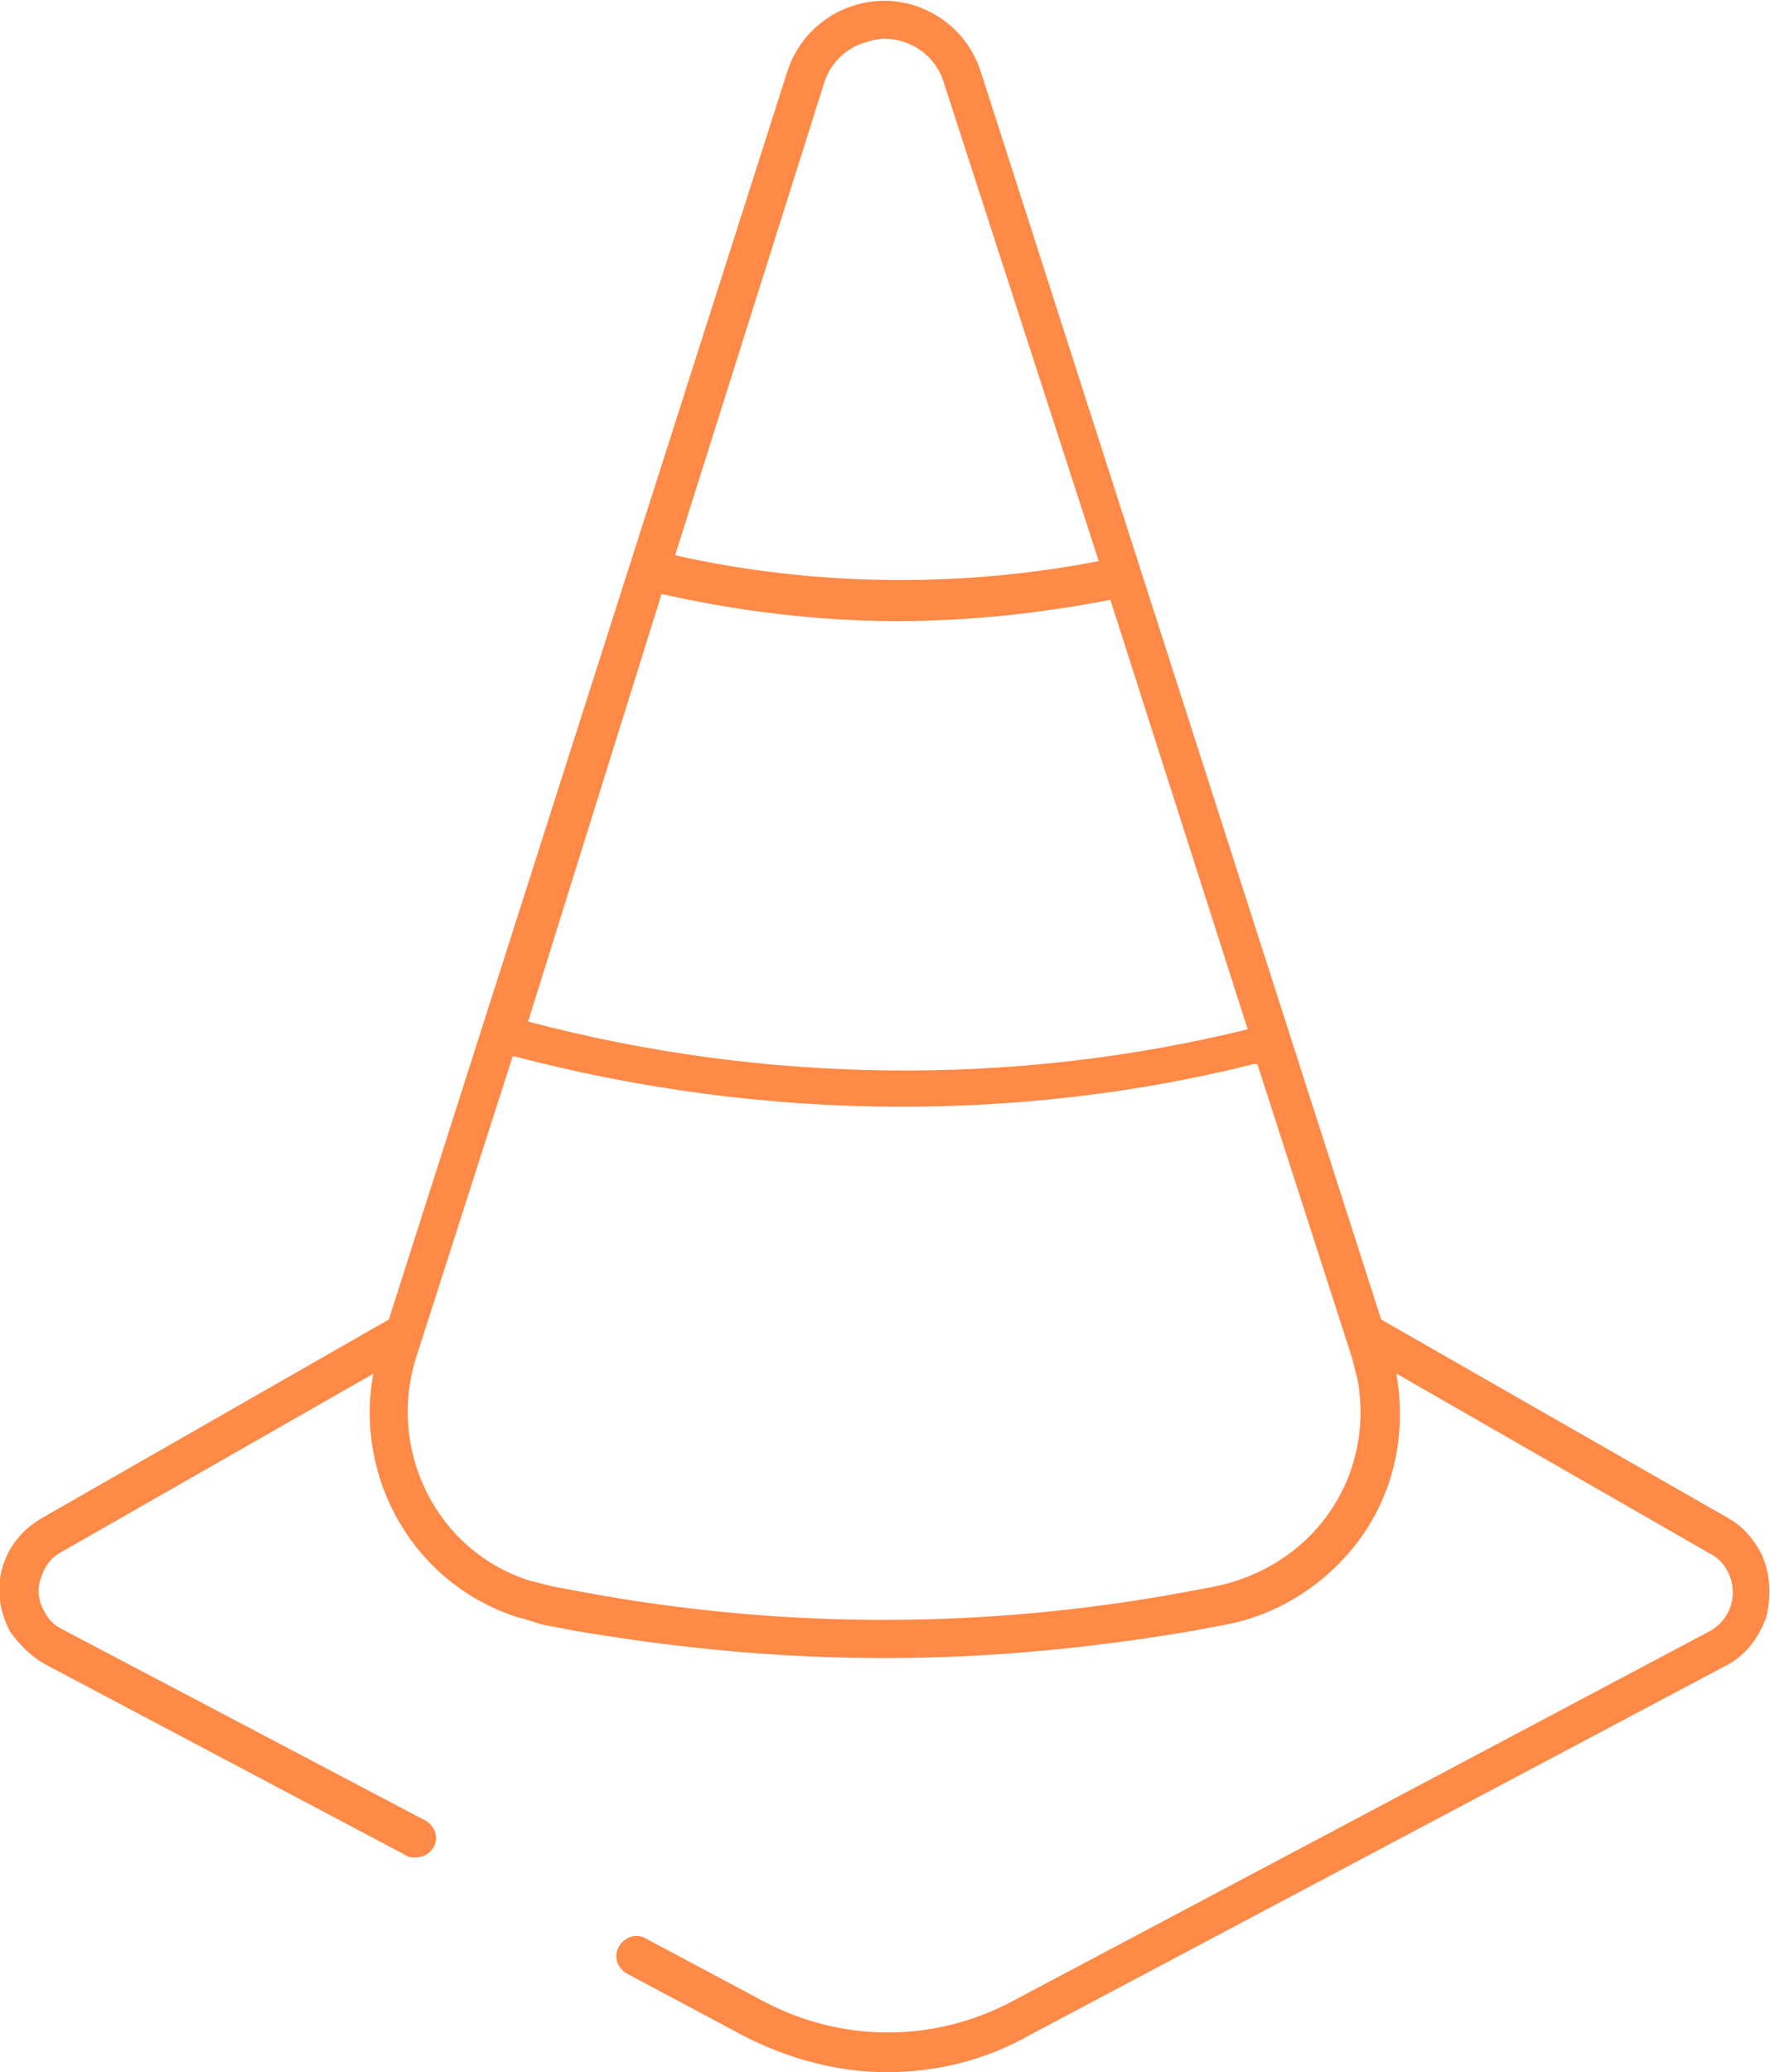 <?xml version="1.0" encoding="utf-8"?>
<!-- Generator: Adobe Illustrator 21.0.0, SVG Export Plug-In . SVG Version: 6.00 Build 0)  -->
<svg version="1.1" id="Layer_1" xmlns="http://www.w3.org/2000/svg" xmlns:xlink="http://www.w3.org/1999/xlink" x="0px" y="0px"
	 viewBox="0 0 91.5 107.1" style="enable-background:new 0 0 91.5 107.1;" xml:space="preserve">
<style type="text/css">
	.st0{fill:#FF8946;}
</style>
<path class="st0" d="M91,80.2c-0.4-0.7-0.9-1.3-1.6-1.7l-18-10.3L50.7,3.7c-0.9-2.8-3.9-4.3-6.6-3.4c-1.6,0.5-2.9,1.8-3.4,3.4
	L20.1,68.2l-18,10.3c-1,0.6-1.7,1.5-2,2.6c-0.3,1.1-0.1,2.2,0.4,3.2C1,85,1.6,85.6,2.3,86L21,95.9c0.1,0.1,0.3,0.1,0.5,0.1
	c0.4,0,0.7-0.2,0.9-0.5c0.3-0.5,0.1-1.1-0.4-1.4L3.2,84.2c-0.4-0.2-0.7-0.5-0.9-0.9c-0.3-0.5-0.4-1.1-0.2-1.7s0.5-1.1,1.1-1.4
	L19.3,71c-1,5.4,2.1,10.9,7.5,12.6c0.5,0.1,0.9,0.3,1.4,0.4l1.6,0.3c5.3,0.9,10.6,1.4,15.9,1.4c5.3,0,10.6-0.5,15.9-1.4l1.6-0.3
	c2.9-0.5,5.5-2.2,7.2-4.6c1.7-2.4,2.3-5.4,1.8-8.3c0,0,0,0,0-0.1l16.2,9.3c0.4,0.2,0.7,0.5,0.9,0.9c0.6,1.1,0.2,2.5-0.9,3.1
	l-36,19.1c-4.1,2.2-8.9,2.2-13,0l-6-3.2c-0.5-0.3-1.1-0.1-1.4,0.4c-0.3,0.5-0.1,1.1,0.4,1.4l6,3.2c2.3,1.2,4.9,1.9,7.4,1.9
	c2.6,0,5.1-0.6,7.4-1.9l36-19.1c1-0.5,1.7-1.4,2.1-2.5C91.6,82.4,91.5,81.2,91,80.2z M34.2,30.7c4,0.9,8.1,1.4,12.2,1.4
	c3.7,0,7.4-0.4,11-1.1l7.1,22.2l0,0c-12.2,3-25.1,2.8-37.2-0.4l0,0L34.2,30.7z M42.6,4.3c0.3-1,1.1-1.8,2.1-2.1
	c0.3-0.1,0.7-0.2,1-0.2c1.4,0,2.7,0.9,3.1,2.3L56.8,29c-7.2,1.4-14.8,1.3-21.9-0.3L42.6,4.3z M68.7,78.2c-1.4,2-3.5,3.3-5.9,3.8
	l-1.6,0.3c-10.3,1.9-20.7,1.9-31,0L28.6,82c-0.4-0.1-0.8-0.2-1.2-0.3c-4.8-1.5-7.4-6.7-5.9-11.5l5-15.6l0.1,0
	c6.5,1.7,13.2,2.6,20,2.6c6.1,0,12.2-0.7,18.2-2.2l0.2,0l4.9,15.2c0.1,0.4,0.2,0.8,0.3,1.2C70.6,73.8,70.1,76.2,68.7,78.2z"/>
</svg>
